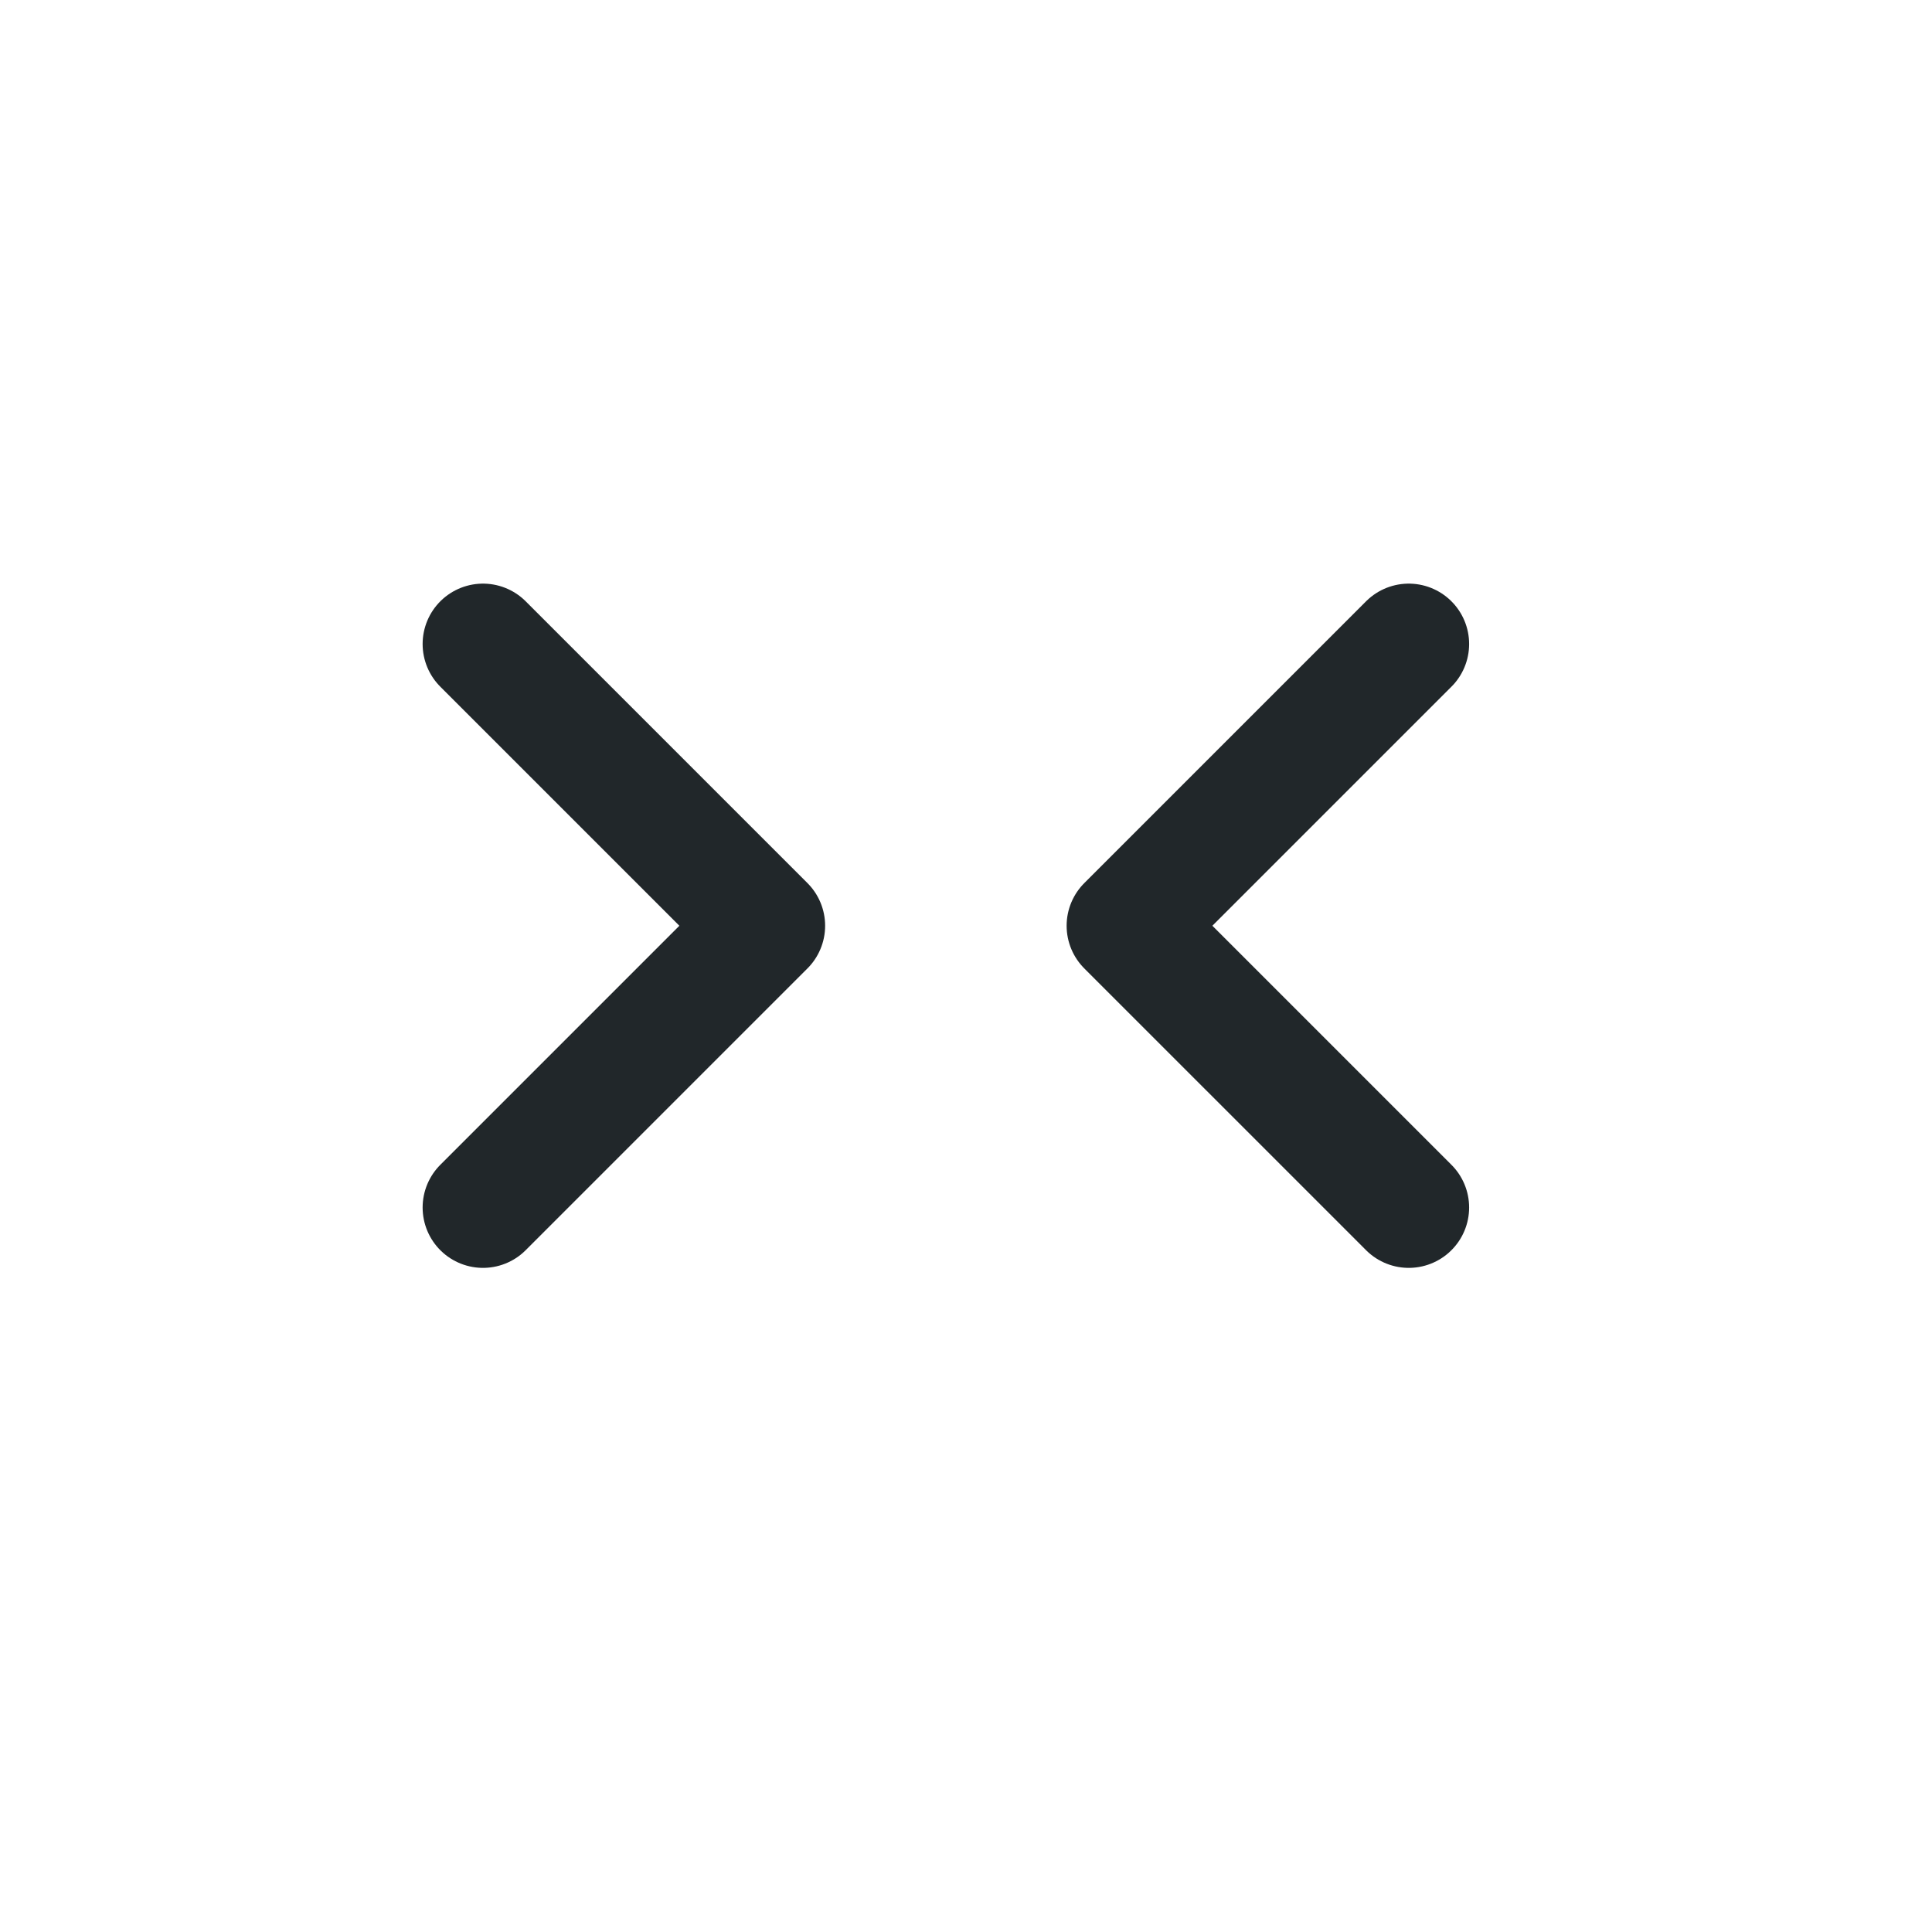 <svg width="24" height="24" viewBox="0 0 24 24" fill="none" xmlns="http://www.w3.org/2000/svg">
<path d="M17.5 8L14 11.5L17.5 15" stroke="#21272A" stroke-width="1.5" stroke-linecap="round" stroke-linejoin="round"/>
<path d="M6 8L9.5 11.5L6 15" stroke="#21272A" stroke-width="1.5" stroke-linecap="round" stroke-linejoin="round"/>
</svg>
